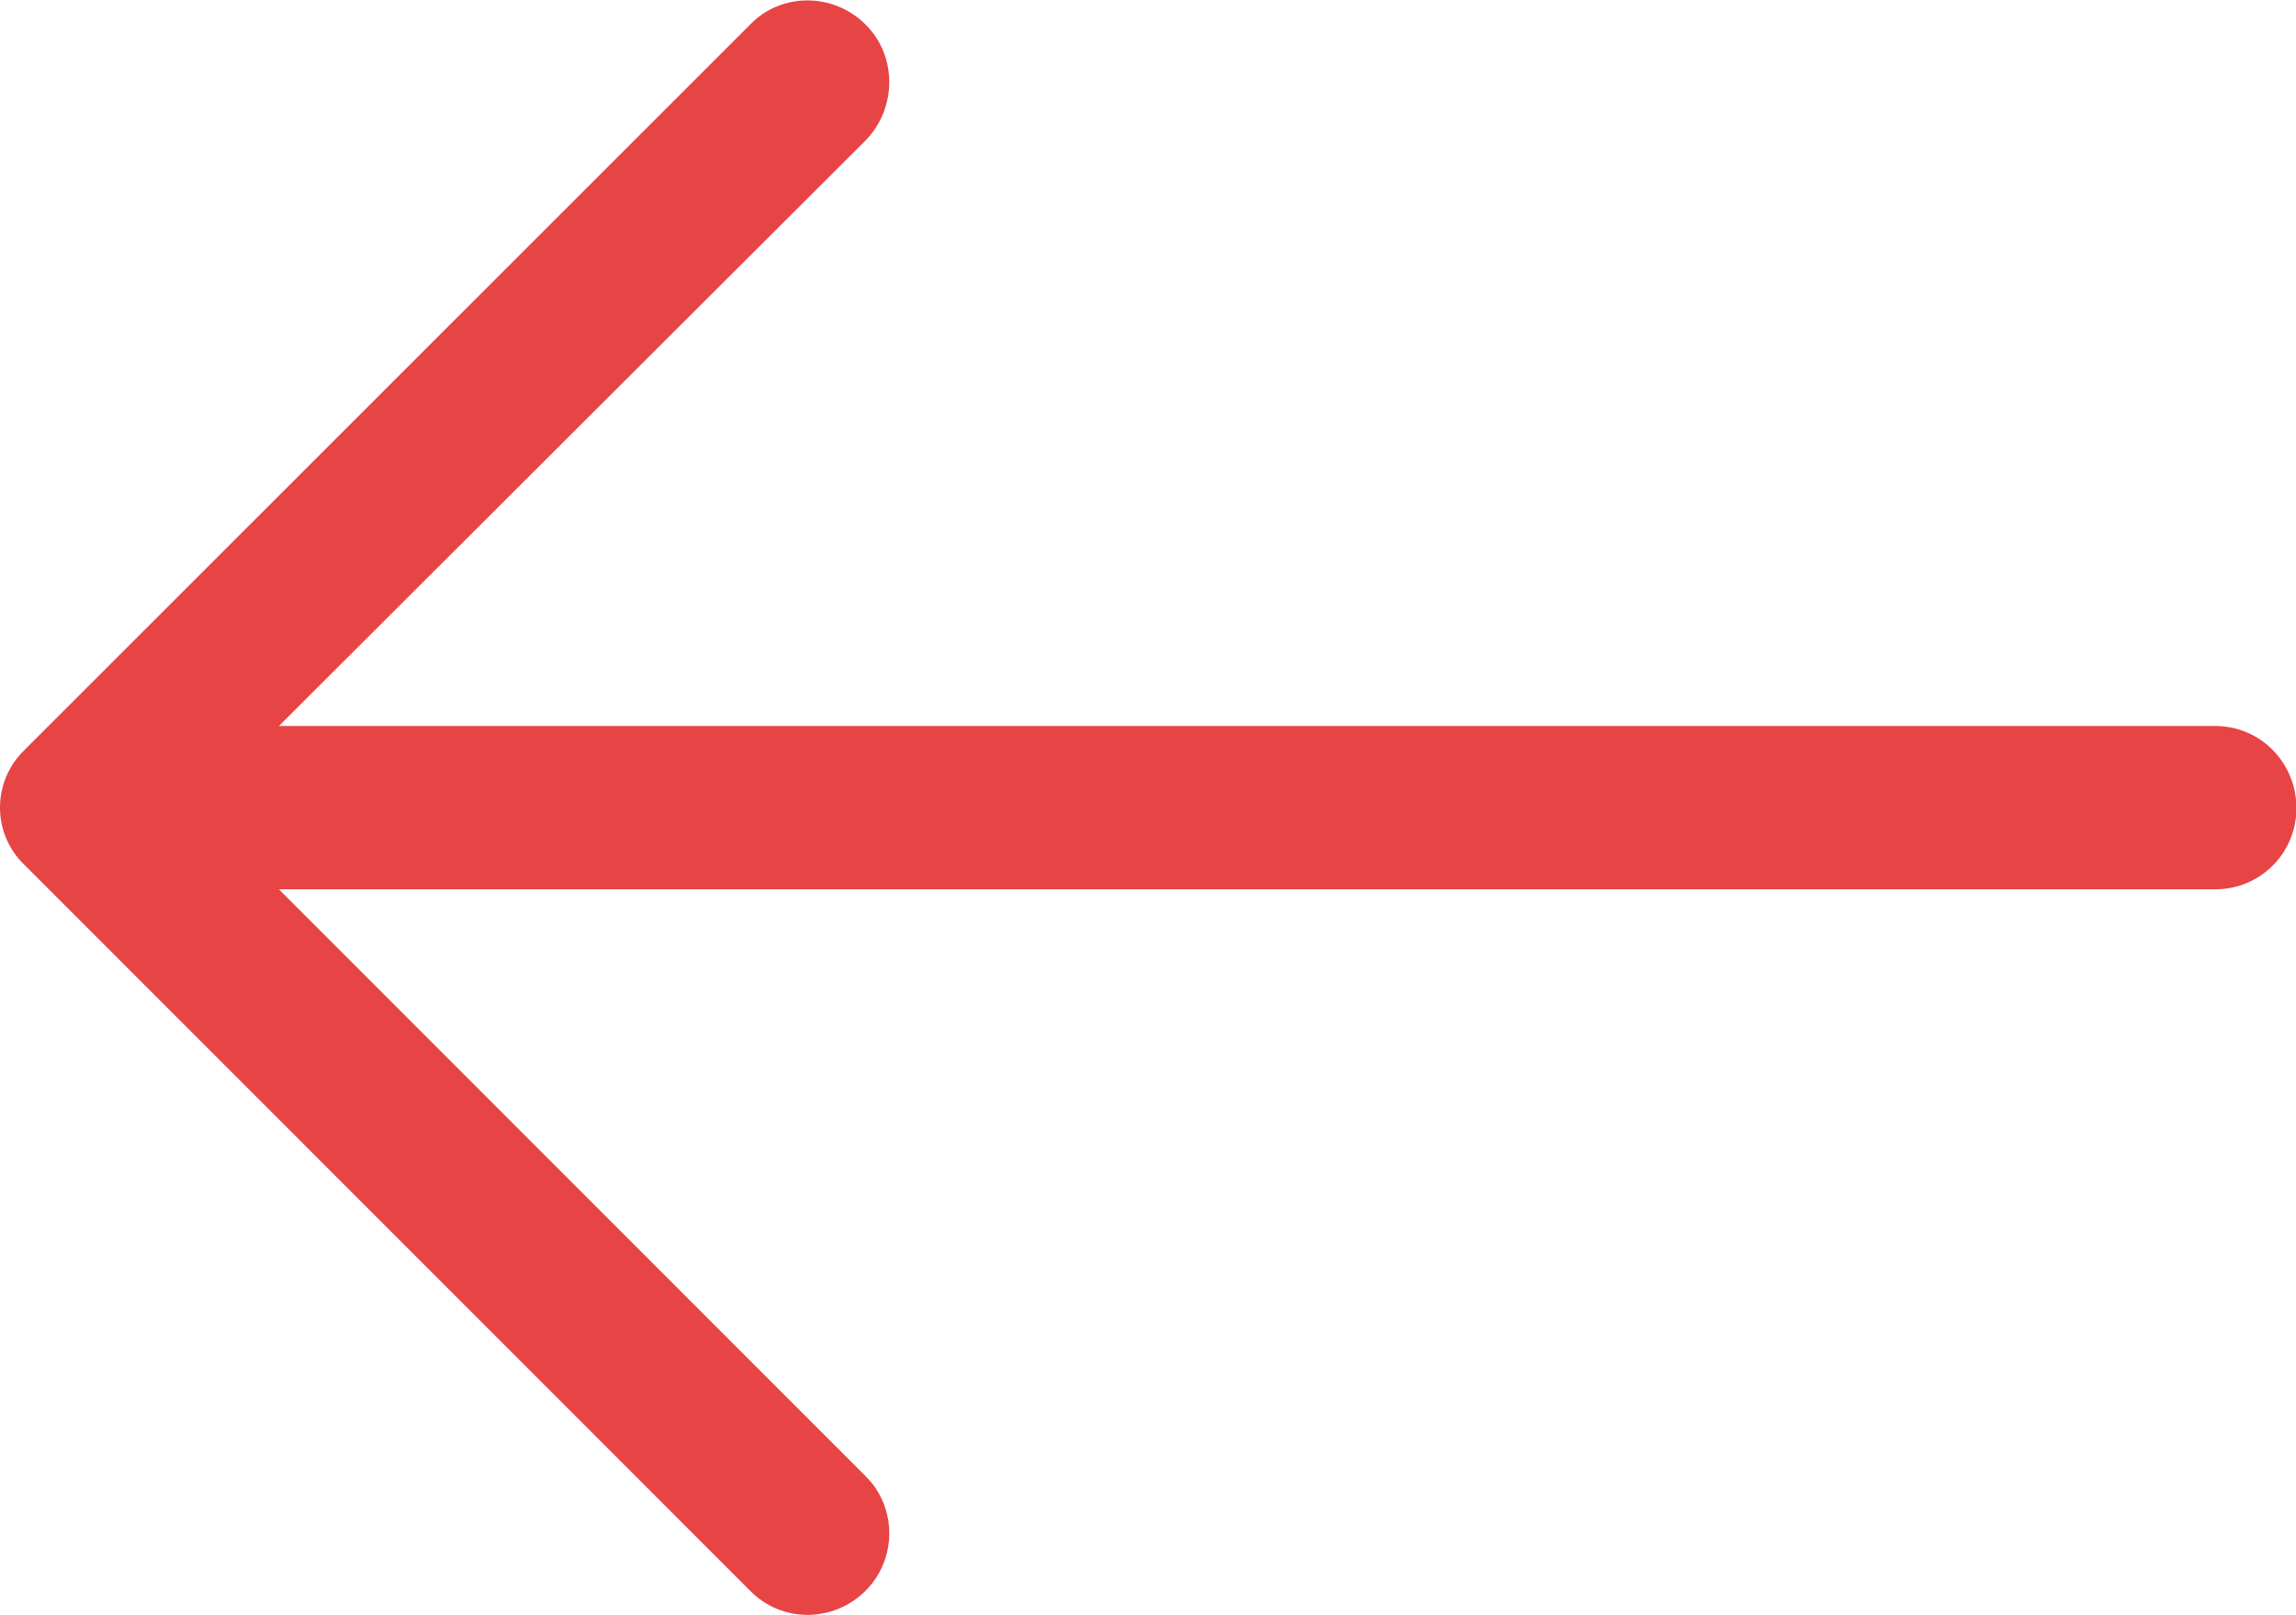 <svg version="1.1"
	 xmlns="http://www.w3.org/2000/svg" xmlns:xlink="http://www.w3.org/1999/xlink"
	 x="0px" y="0px" width="540px" height="379.7px" viewBox="0 0 540 379.7" enable-background="new 0 0 540 379.7"
	 xml:space="preserve">
<defs>
</defs>
<path fill="#e74445" d="M176.4,374c7.4,7.6,19.6,7.6,27.2,0c7.4-7.4,7.4-19.6,0-26.9l-138-138h455.4c10.6,0,19.1-8.5,19.1-19.1
	c0-10.6-8.4-19.3-19.1-19.3H65.6l138-137.7c7.4-7.6,7.4-19.9,0-27.2c-7.6-7.6-19.9-7.6-27.2,0L5.7,176.4c-7.6,7.4-7.6,19.6,0,26.9
	L176.4,374z"/>
</svg>
